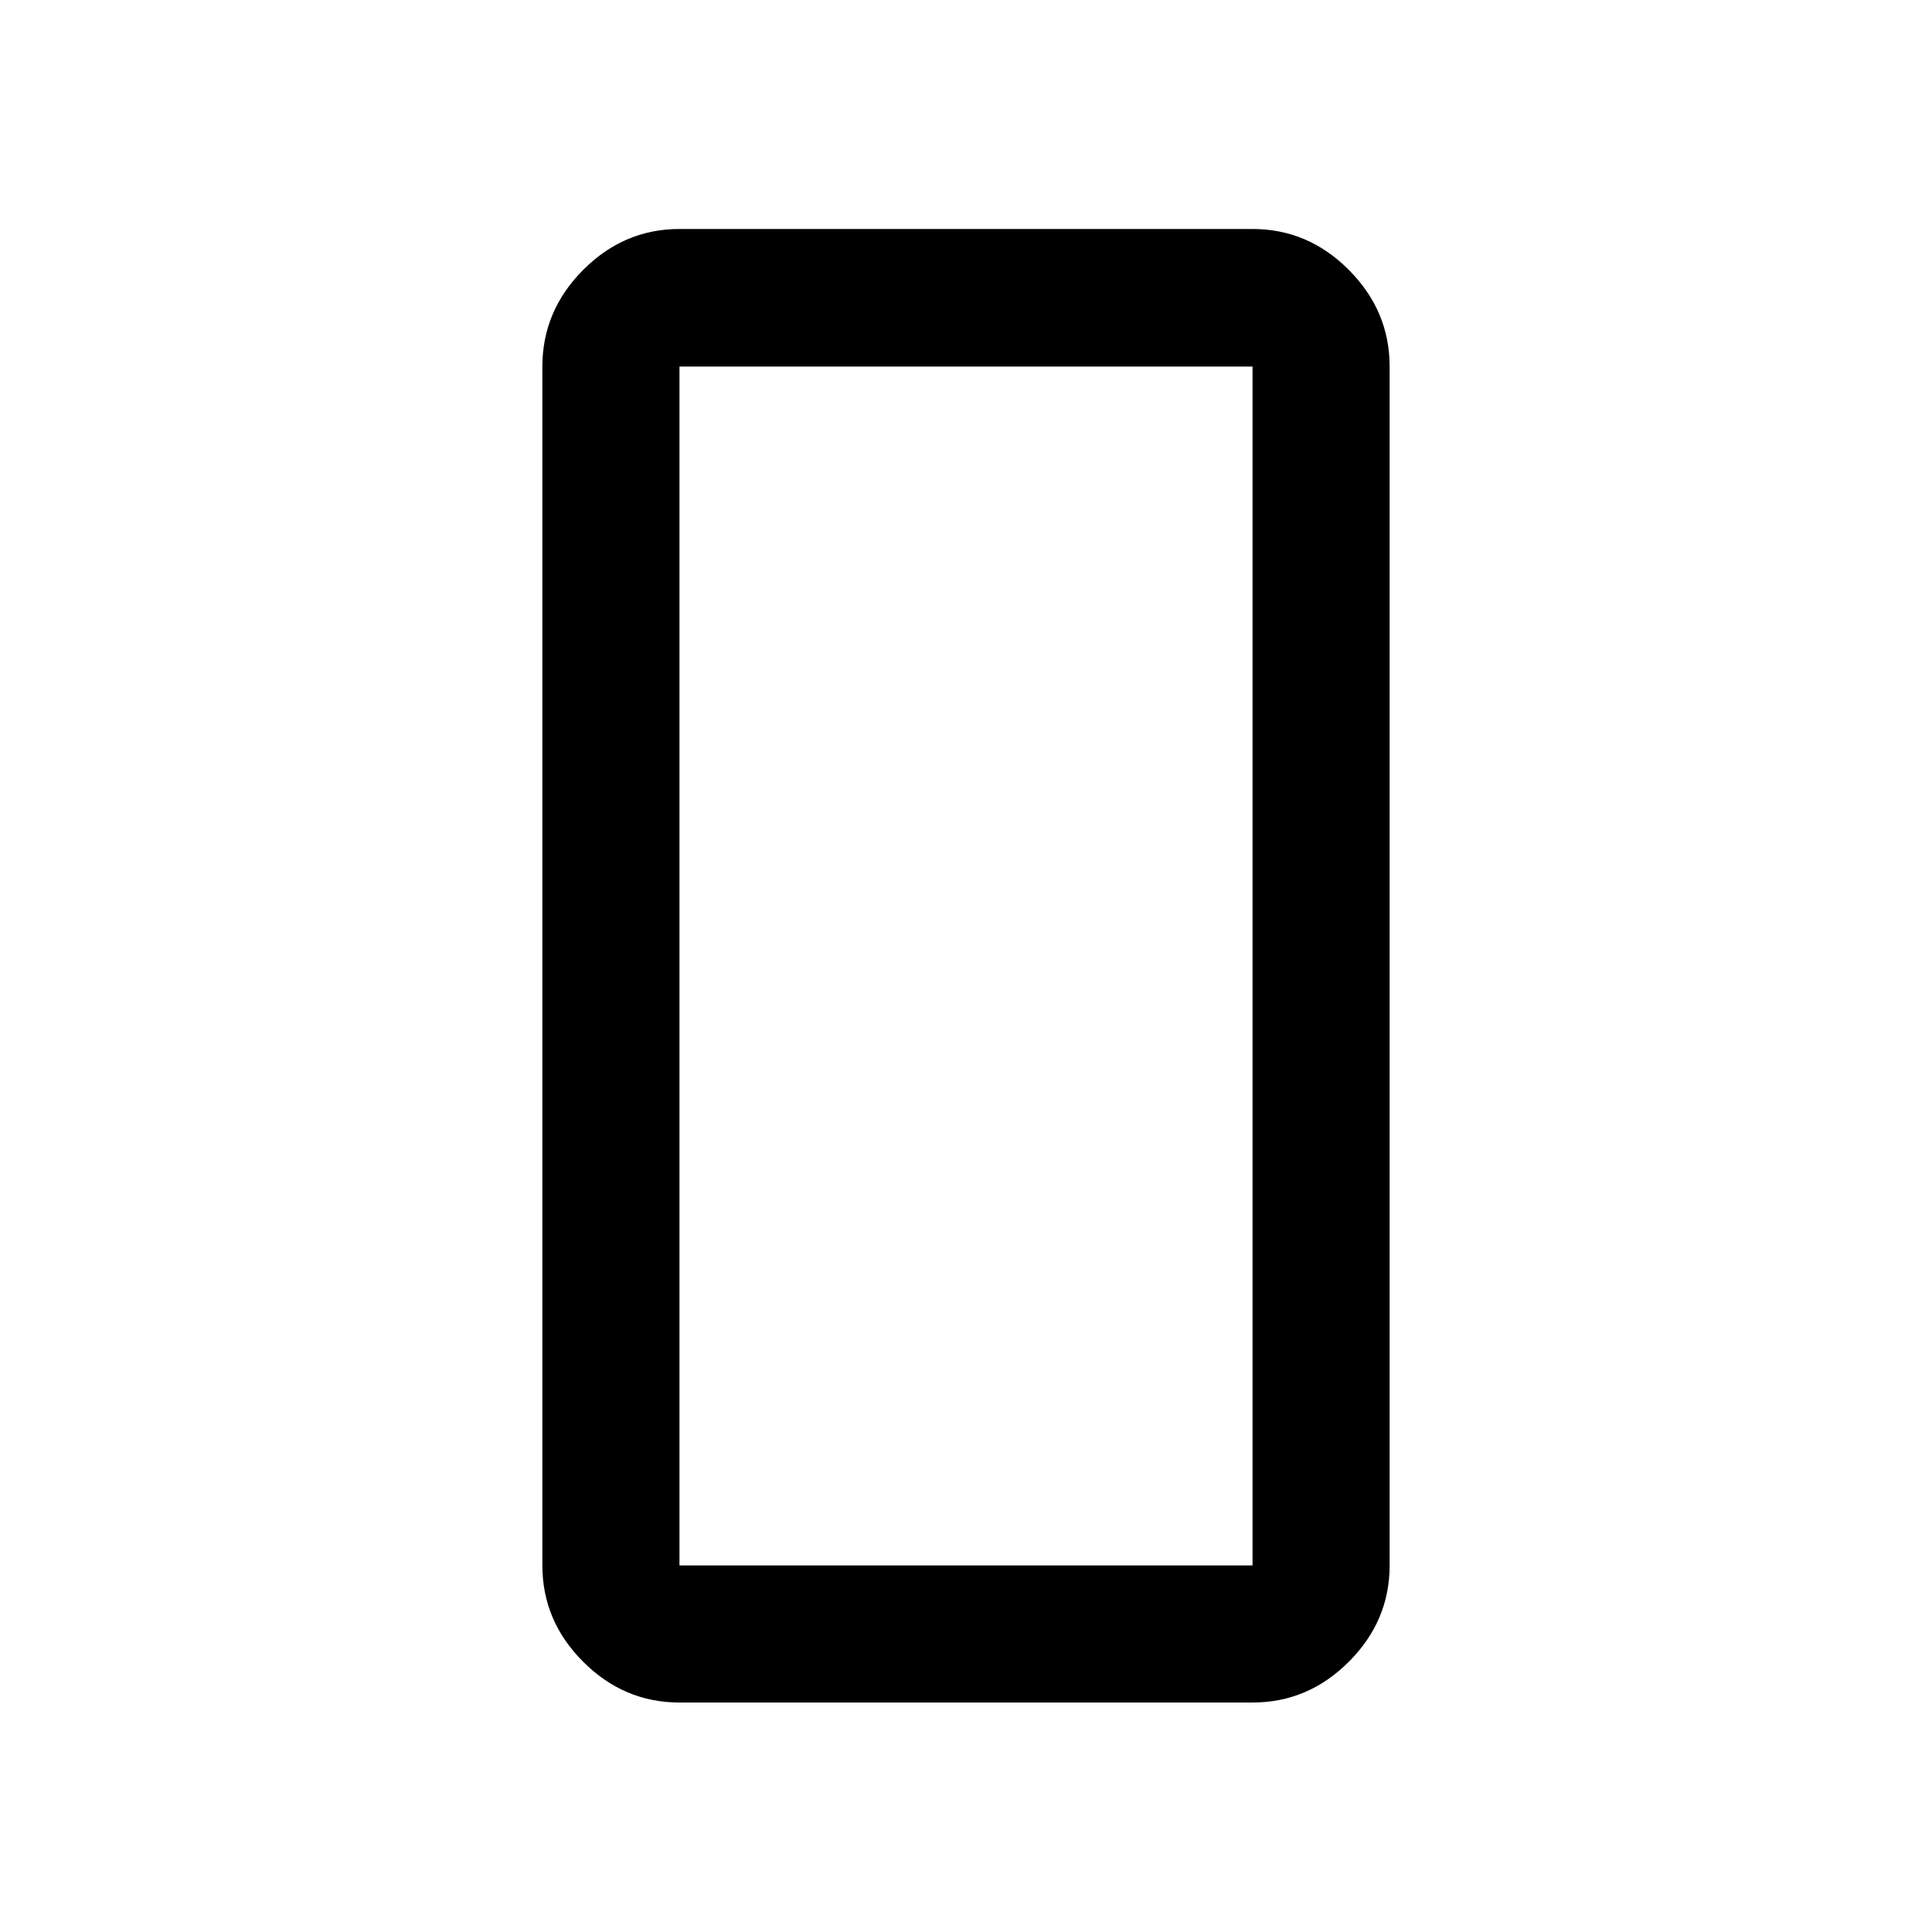 <svg xmlns="http://www.w3.org/2000/svg" height="48" viewBox="0 -960 960 960" width="48"><path d="M337.63-114.022q-27.599 0-47.864-20.265-20.266-20.266-20.266-47.865v-595.696q0-27.697 20.266-48.033 20.265-20.337 47.864-20.337h284.74q27.599 0 47.864 20.337 20.266 20.336 20.266 48.033v595.696q0 27.599-20.266 47.865-20.265 20.265-47.864 20.265H337.63Zm0-663.826v595.696h284.74v-595.696H337.63Zm0 0v595.696-595.696Z"/></svg>